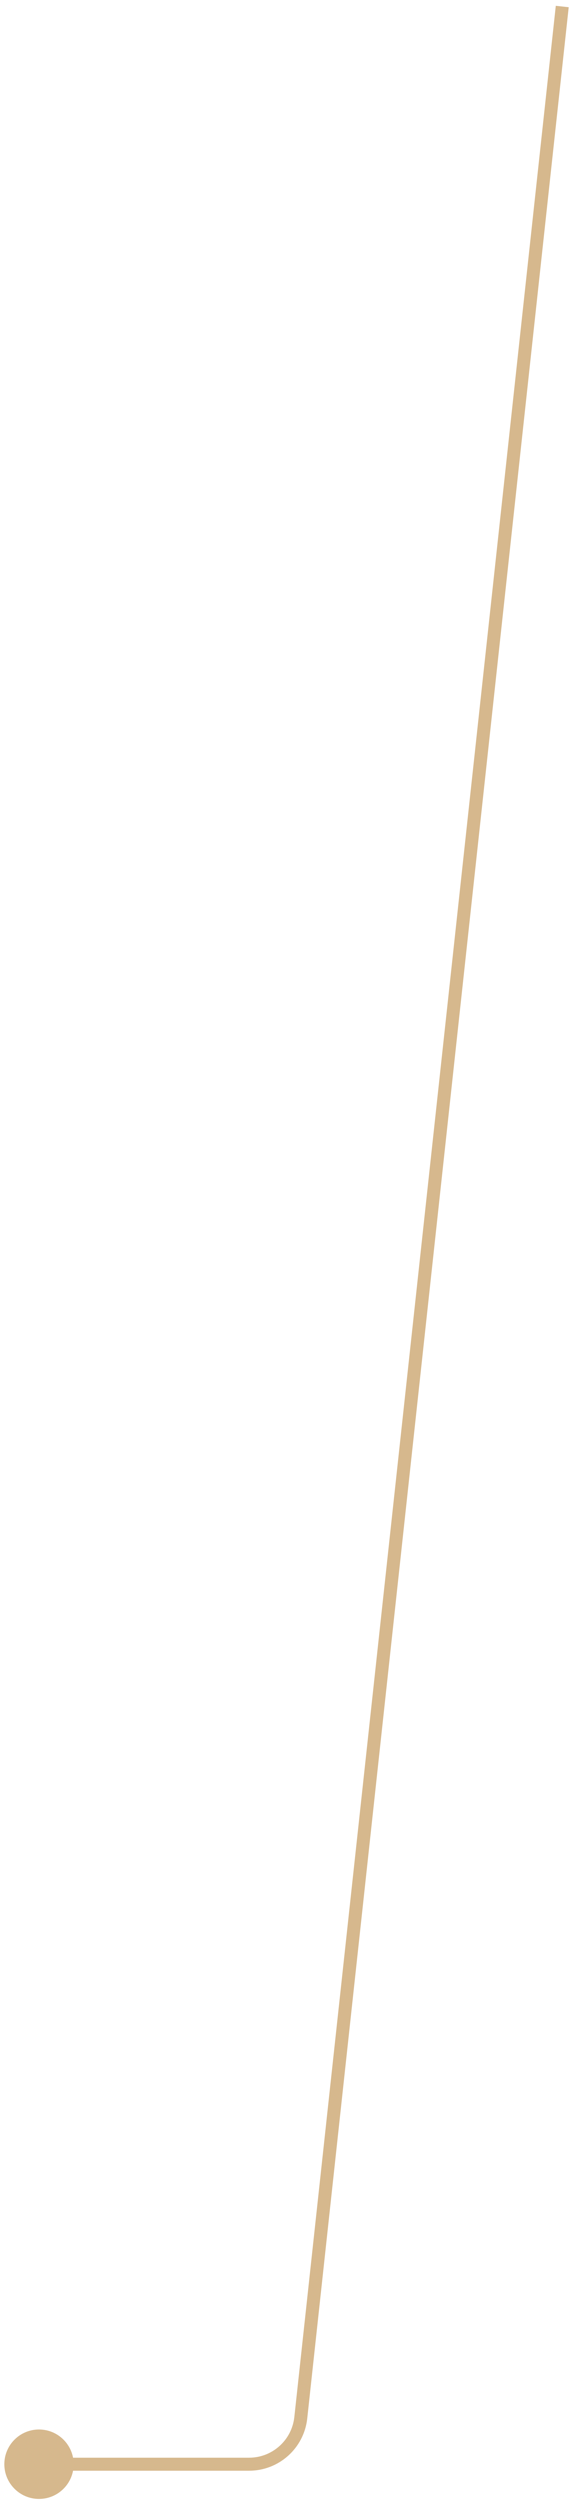 <svg width="88" height="384" viewBox="0 0 88 384" fill="none" xmlns="http://www.w3.org/2000/svg">
<path d="M6 373.167C3.054 373.167 0.667 375.554 0.667 378.5C0.667 381.446 3.054 383.833 6 383.833C8.946 383.833 11.333 381.446 11.333 378.5C11.333 375.554 8.946 373.167 6 373.167ZM46.275 371.364L45.281 371.256L46.275 371.364ZM85.506 0.892L45.281 371.256L47.269 371.472L87.494 1.108L85.506 0.892ZM38.322 377.5H6V379.5H38.322V377.5ZM45.281 371.256C44.895 374.808 41.895 377.5 38.322 377.5V379.5C42.916 379.5 46.773 376.039 47.269 371.472L45.281 371.256Z" fill="#D6B88D"/>
</svg>
